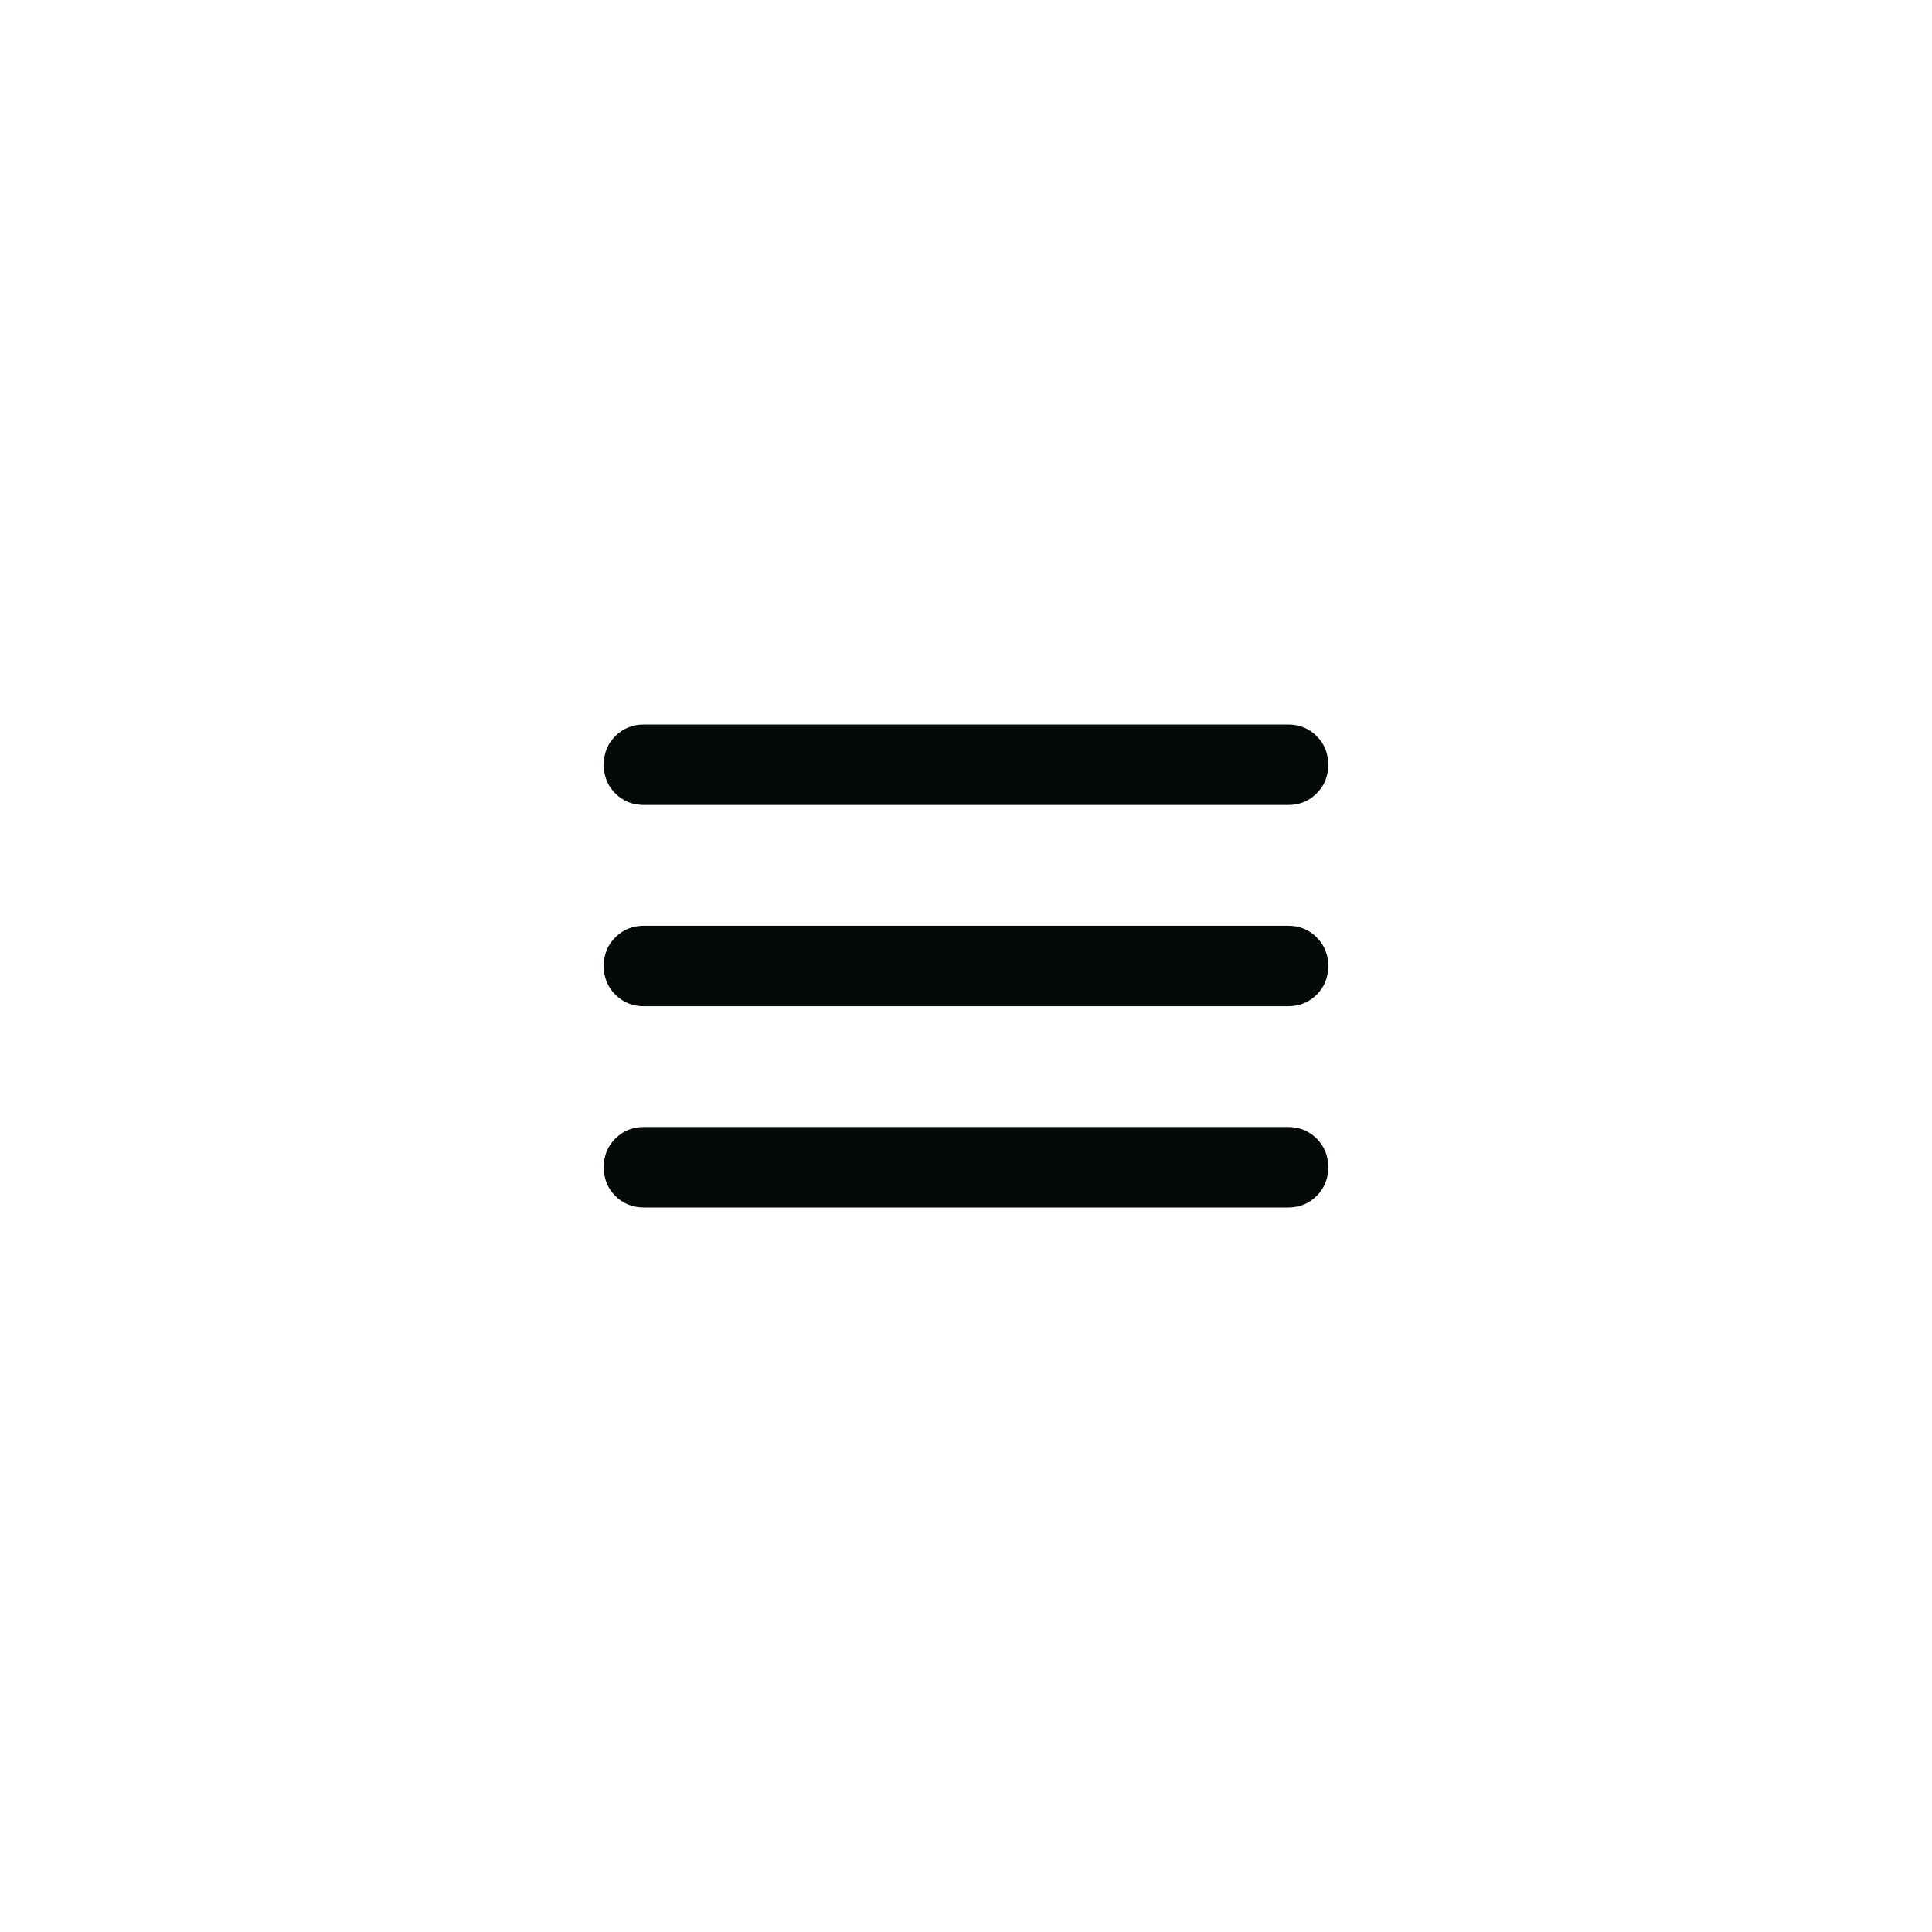 <svg width="48" height="48" viewBox="0 0 48 48" fill="none" xmlns="http://www.w3.org/2000/svg">
<path d="M16 30C15.717 30 15.479 29.904 15.287 29.712C15.096 29.521 15 29.283 15 29C15 28.717 15.096 28.479 15.287 28.288C15.479 28.096 15.717 28 16 28H32C32.283 28 32.521 28.096 32.712 28.288C32.904 28.479 33 28.717 33 29C33 29.283 32.904 29.521 32.712 29.712C32.521 29.904 32.283 30 32 30H16ZM16 25C15.717 25 15.479 24.904 15.287 24.712C15.096 24.521 15 24.283 15 24C15 23.717 15.096 23.479 15.287 23.288C15.479 23.096 15.717 23 16 23H32C32.283 23 32.521 23.096 32.712 23.288C32.904 23.479 33 23.717 33 24C33 24.283 32.904 24.521 32.712 24.712C32.521 24.904 32.283 25 32 25H16ZM16 20C15.717 20 15.479 19.904 15.287 19.712C15.096 19.521 15 19.283 15 19C15 18.717 15.096 18.479 15.287 18.288C15.479 18.096 15.717 18 16 18H32C32.283 18 32.521 18.096 32.712 18.288C32.904 18.479 33 18.717 33 19C33 19.283 32.904 19.521 32.712 19.712C32.521 19.904 32.283 20 32 20H16Z" fill="#060A06"/>
</svg>

